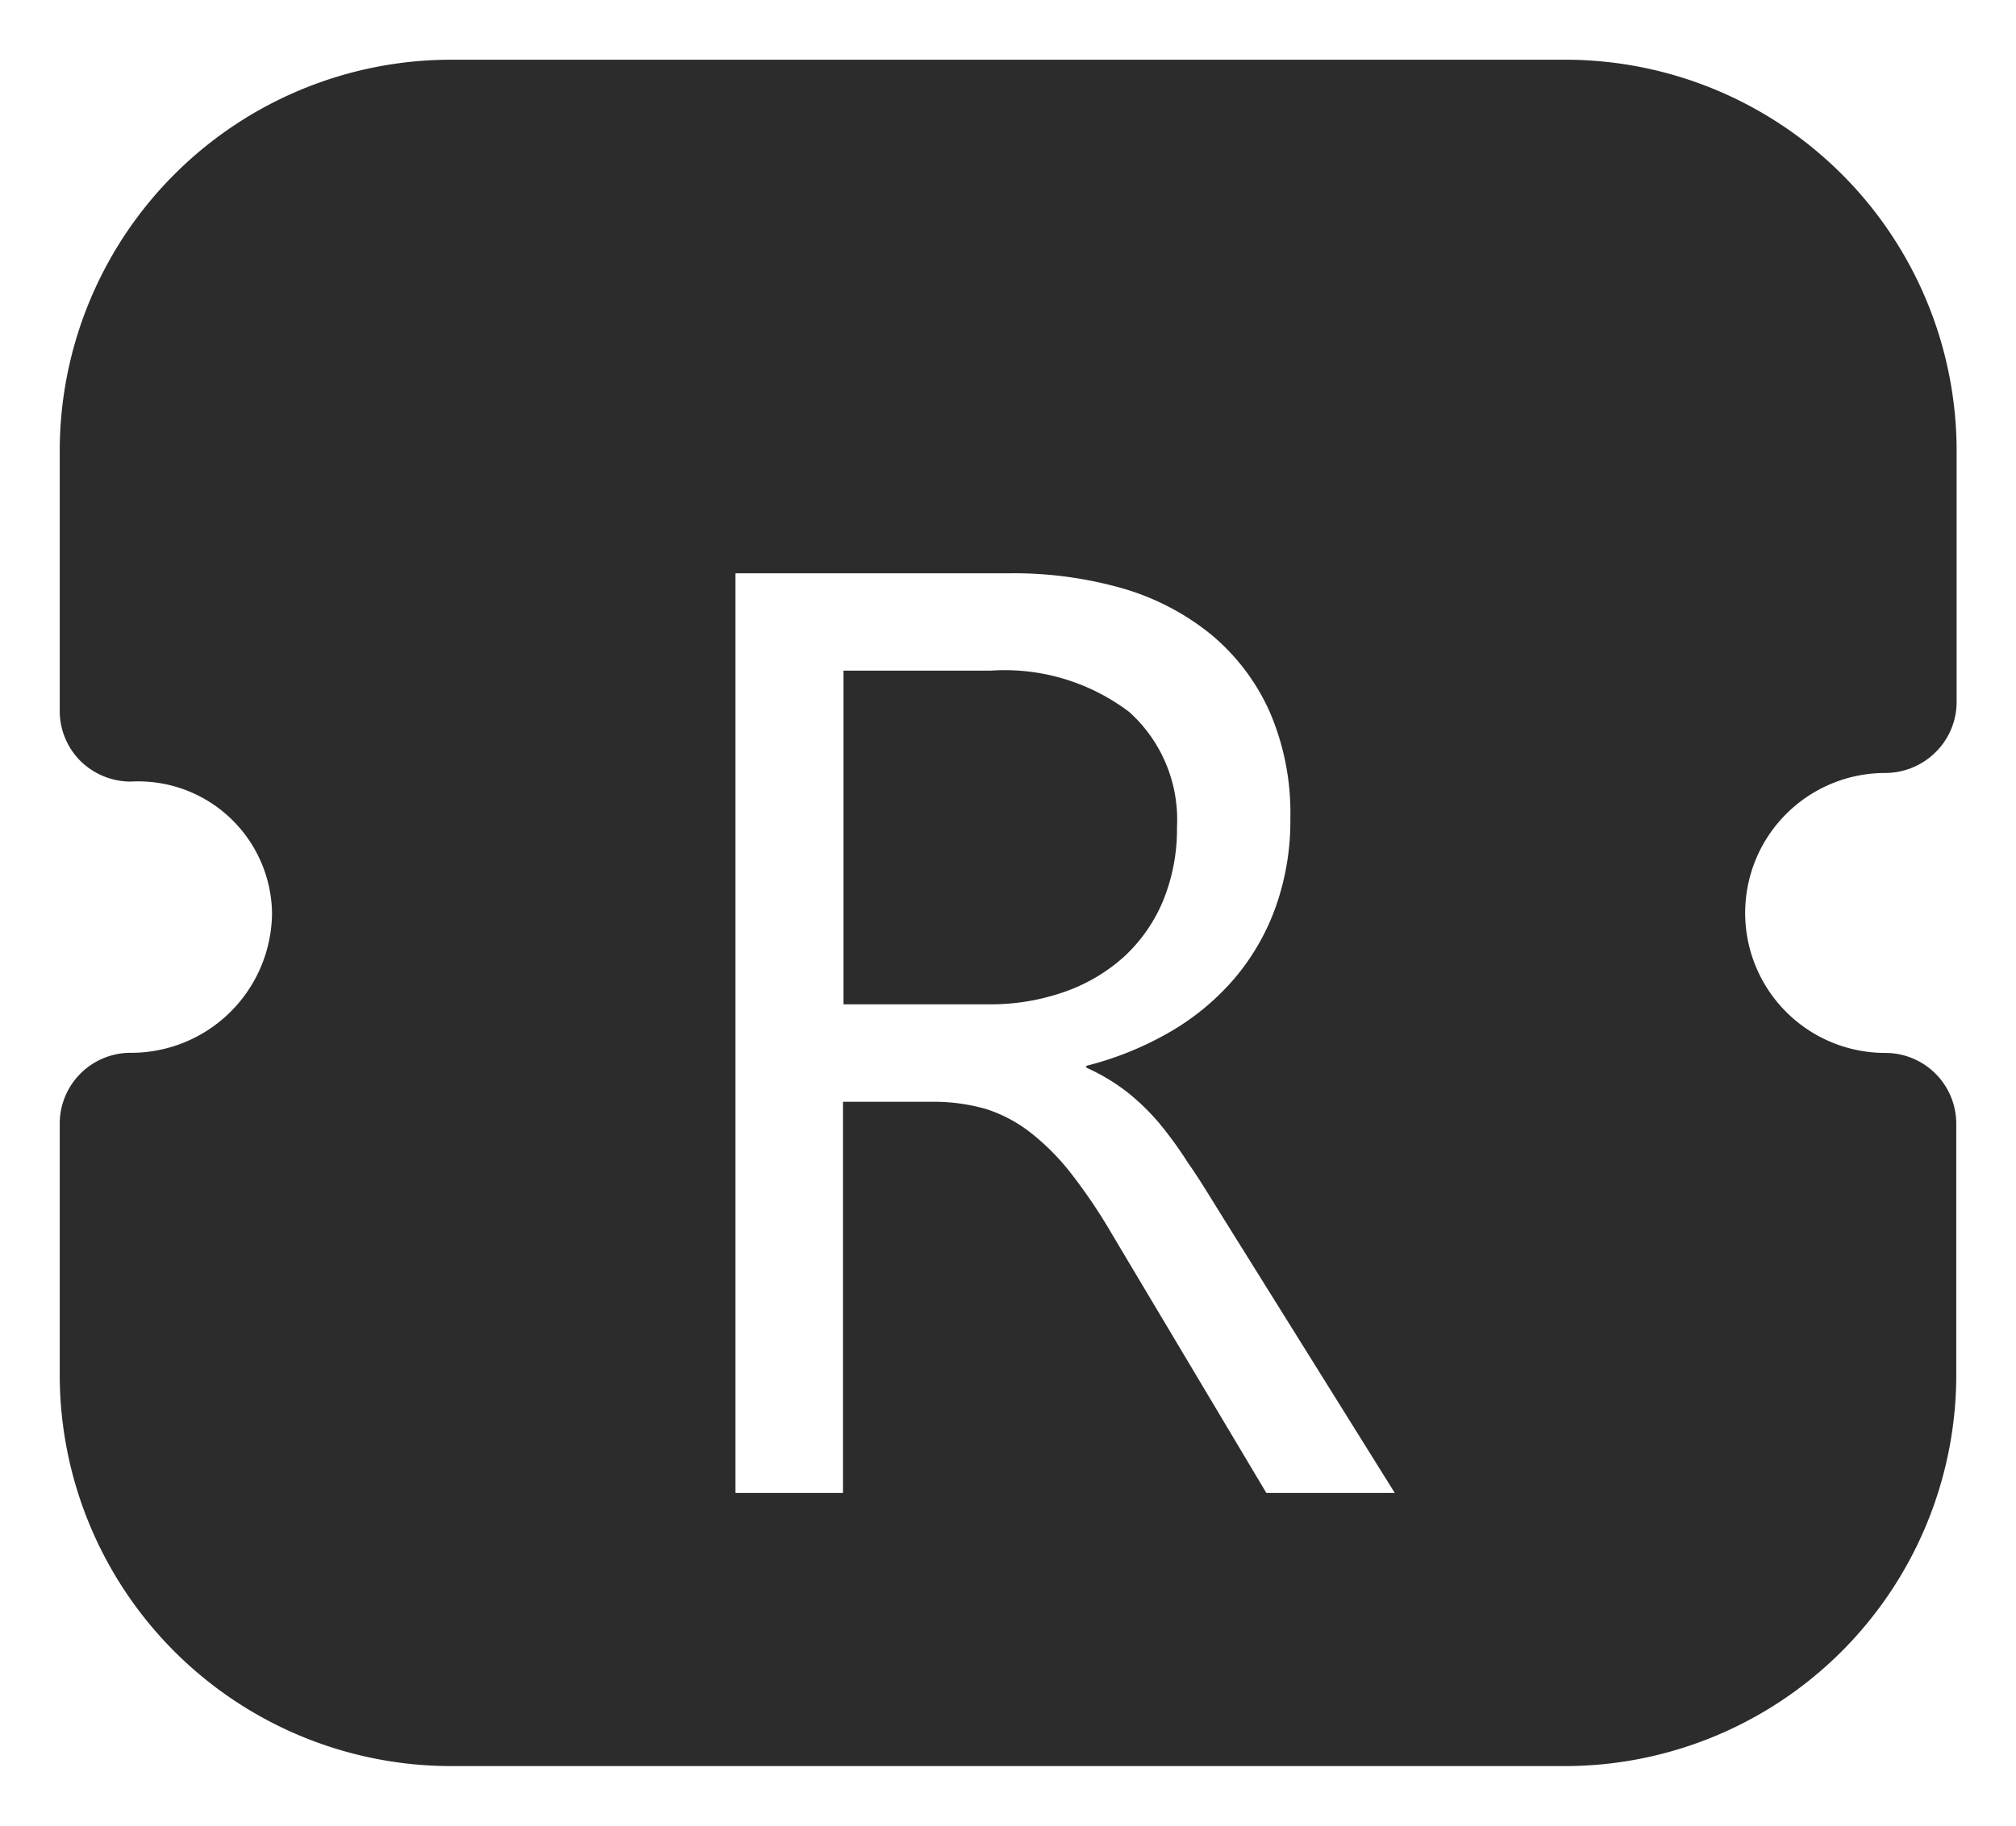 <svg xmlns="http://www.w3.org/2000/svg" width="16.875" height="15.287" viewBox="0 0 16.875 15.287">
  <path id="Subtraction_10" data-name="Subtraction 10" d="M13.586,15.287h-9.3A3.277,3.277,0,0,1,1,12.029V9.905a.593.593,0,0,1,.595-.59A1.179,1.179,0,0,0,2.777,8.144a1.12,1.12,0,0,0-1.183-1.1.6.6,0,0,1-.42-.172A.592.592,0,0,1,1,6.451V4.258A3.277,3.277,0,0,1,4.289,1h9.3a3.277,3.277,0,0,1,3.289,3.258V6.383A.592.592,0,0,1,16.7,6.8a.6.6,0,0,1-.42.172,1.172,1.172,0,1,0,0,2.344.593.593,0,0,1,.595.59v2.124A3.277,3.277,0,0,1,13.586,15.287ZM7.56,9.725H8.3a1.586,1.586,0,0,1,.455.061,1.2,1.2,0,0,1,.375.2,1.962,1.962,0,0,1,.341.346,4.578,4.578,0,0,1,.344.513L11.1,13h1.075l-1.444-2.315c-.115-.185-.2-.326-.283-.443A3.344,3.344,0,0,0,10.2,9.9a1.9,1.9,0,0,0-.271-.261,1.69,1.69,0,0,0-.336-.2V9.424a2.727,2.727,0,0,0,.706-.287,2.082,2.082,0,0,0,.537-.448,1.929,1.929,0,0,0,.344-.6,2.161,2.161,0,0,0,.121-.738,2.133,2.133,0,0,0-.177-.9,1.79,1.79,0,0,0-.491-.642,2.1,2.1,0,0,0-.741-.384A3.315,3.315,0,0,0,8.956,5.3h-2.3V13h.9V9.726Zm1.224-.816H7.56V6.115H8.795a1.727,1.727,0,0,1,1.157.346,1.212,1.212,0,0,1,.4.964,1.582,1.582,0,0,1-.118.621,1.338,1.338,0,0,1-.328.467,1.463,1.463,0,0,1-.5.293A1.86,1.86,0,0,1,8.784,8.909Z" transform="translate(-0.5 -0.5)" fill="#2d2c2c" stroke="rgba(0,0,0,0)" stroke-miterlimit="10" stroke-width="1"/>
</svg>
